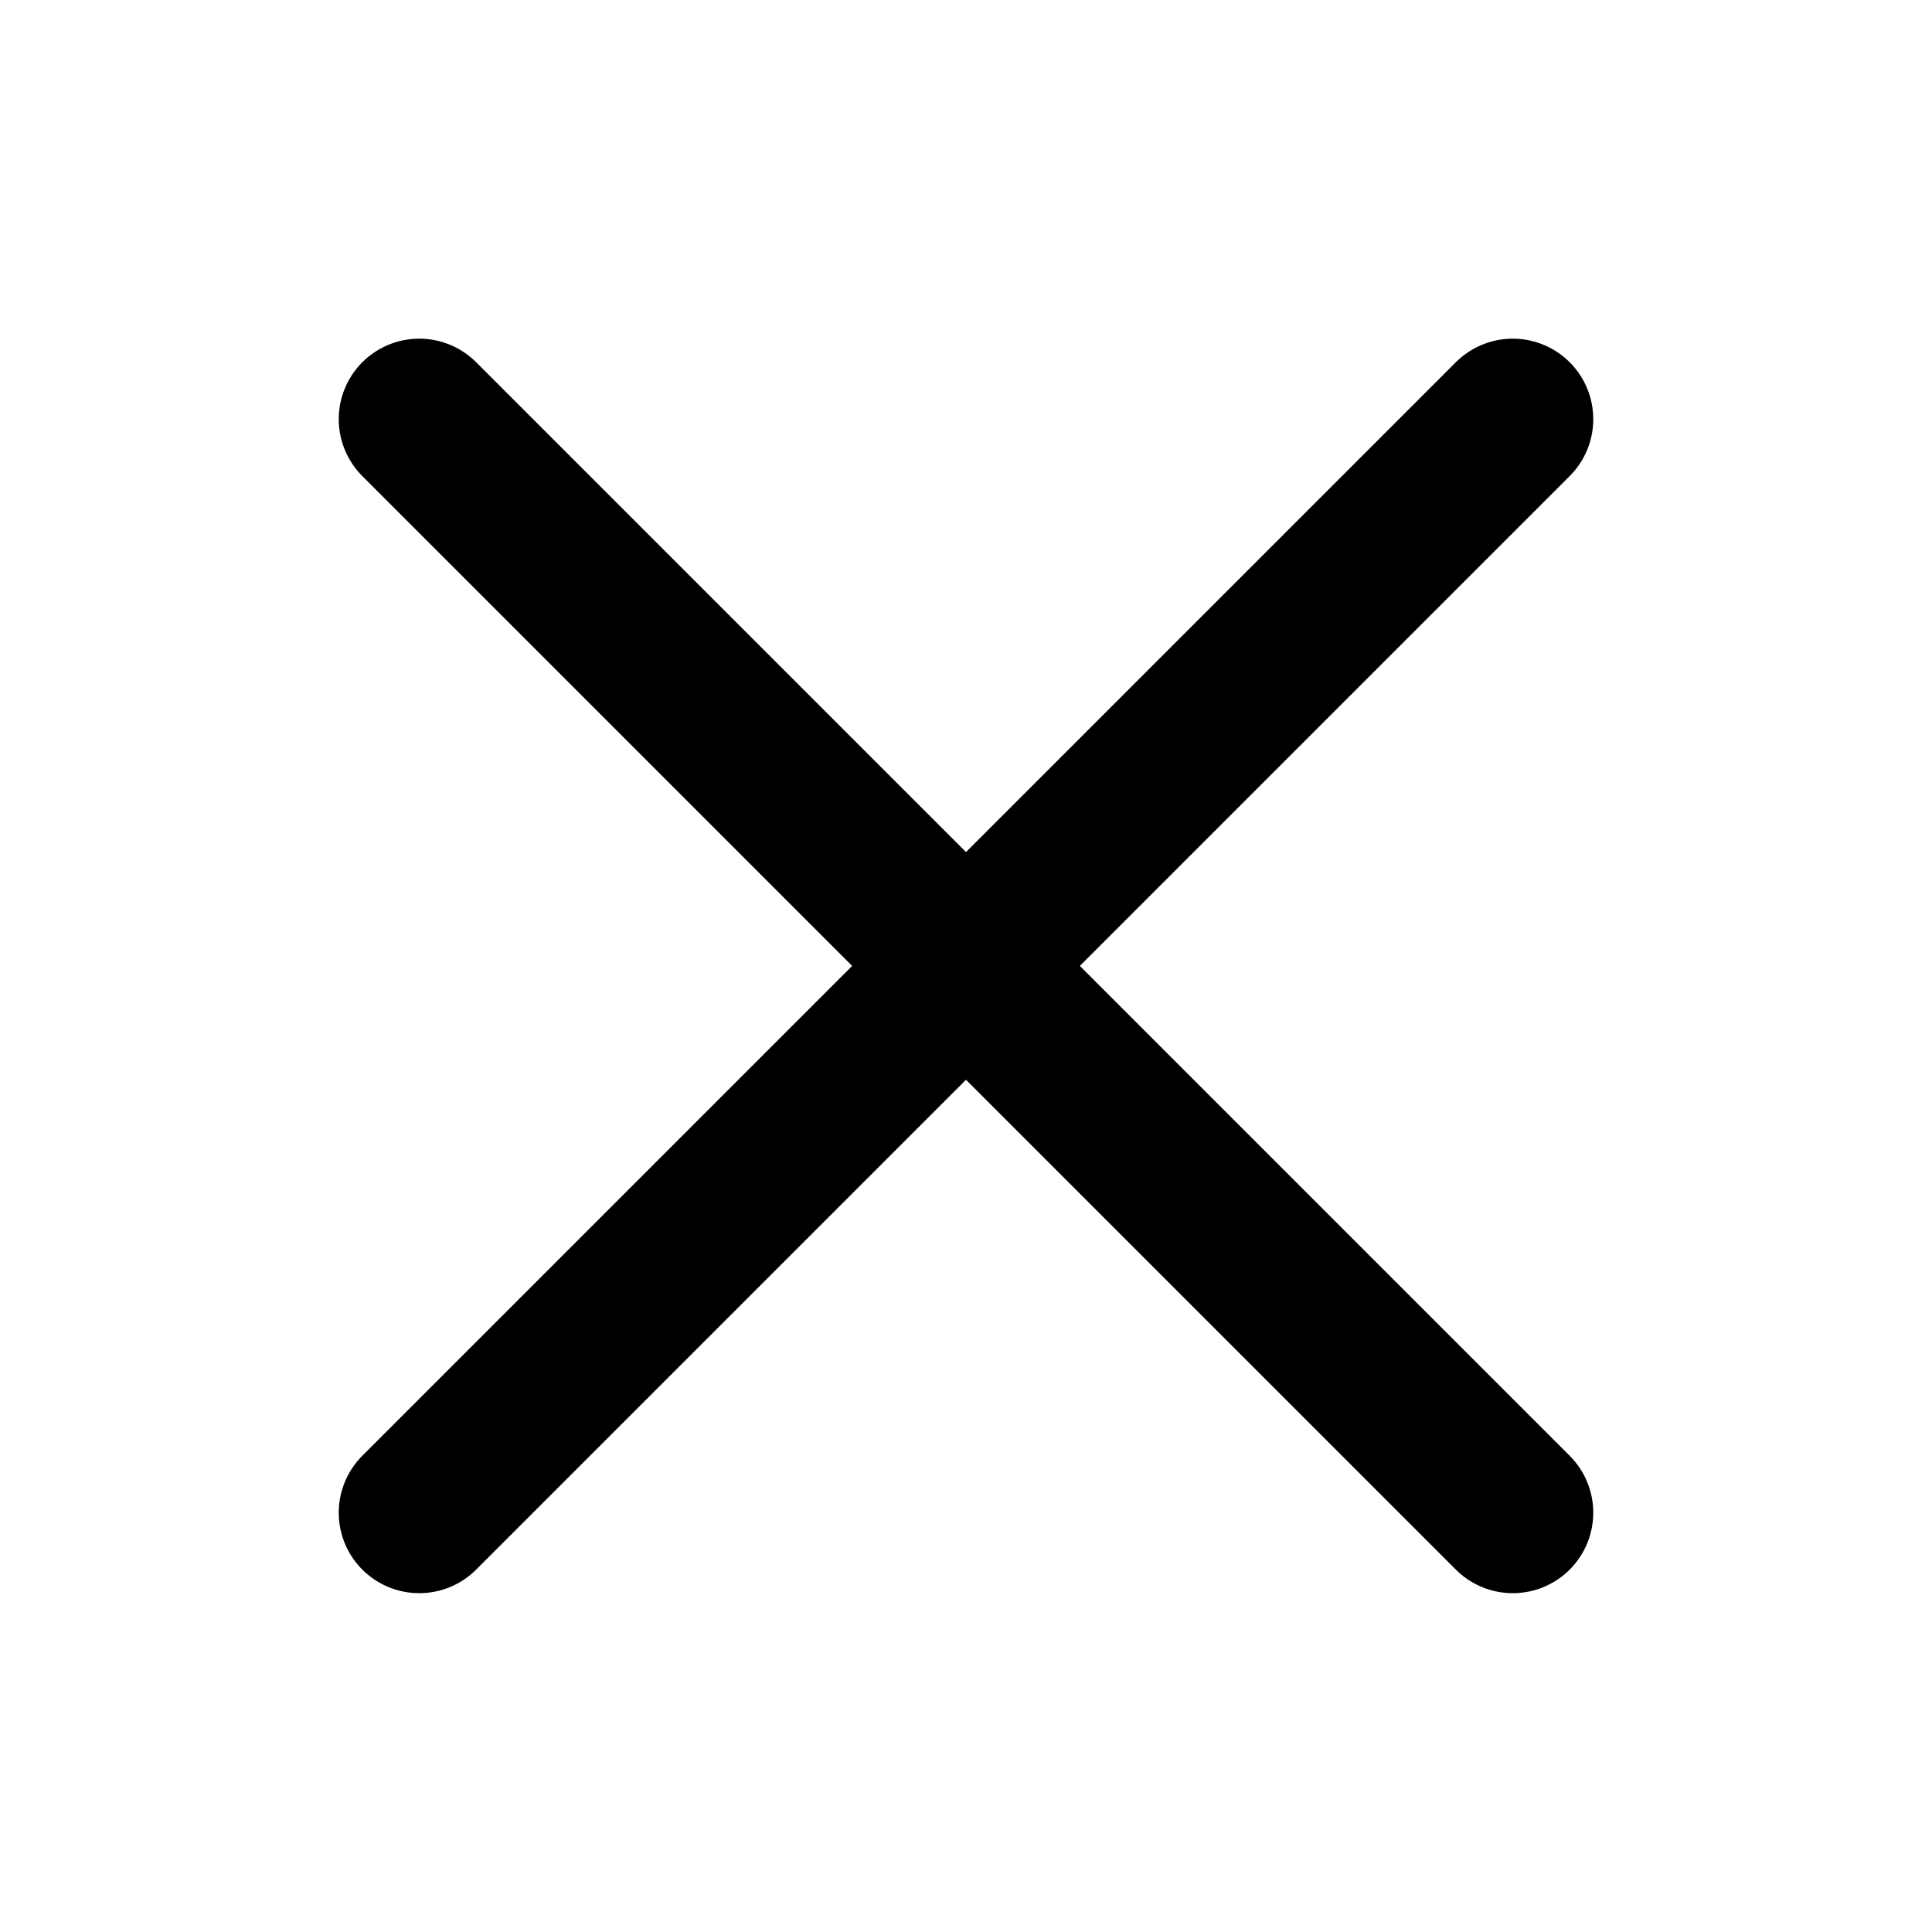 <svg width="24" height="24" viewBox="0 0 24 24" fill="none" xmlns="http://www.w3.org/2000/svg">
<path d="M5.208 18.791L18.792 5.207" stroke="currentColor" stroke-width="2" stroke-linecap="round" stroke-linejoin="round"/>
<path d="M18.792 18.791L5.208 5.207" stroke="currentColor" stroke-width="2" stroke-linecap="round" stroke-linejoin="round"/>
</svg>
